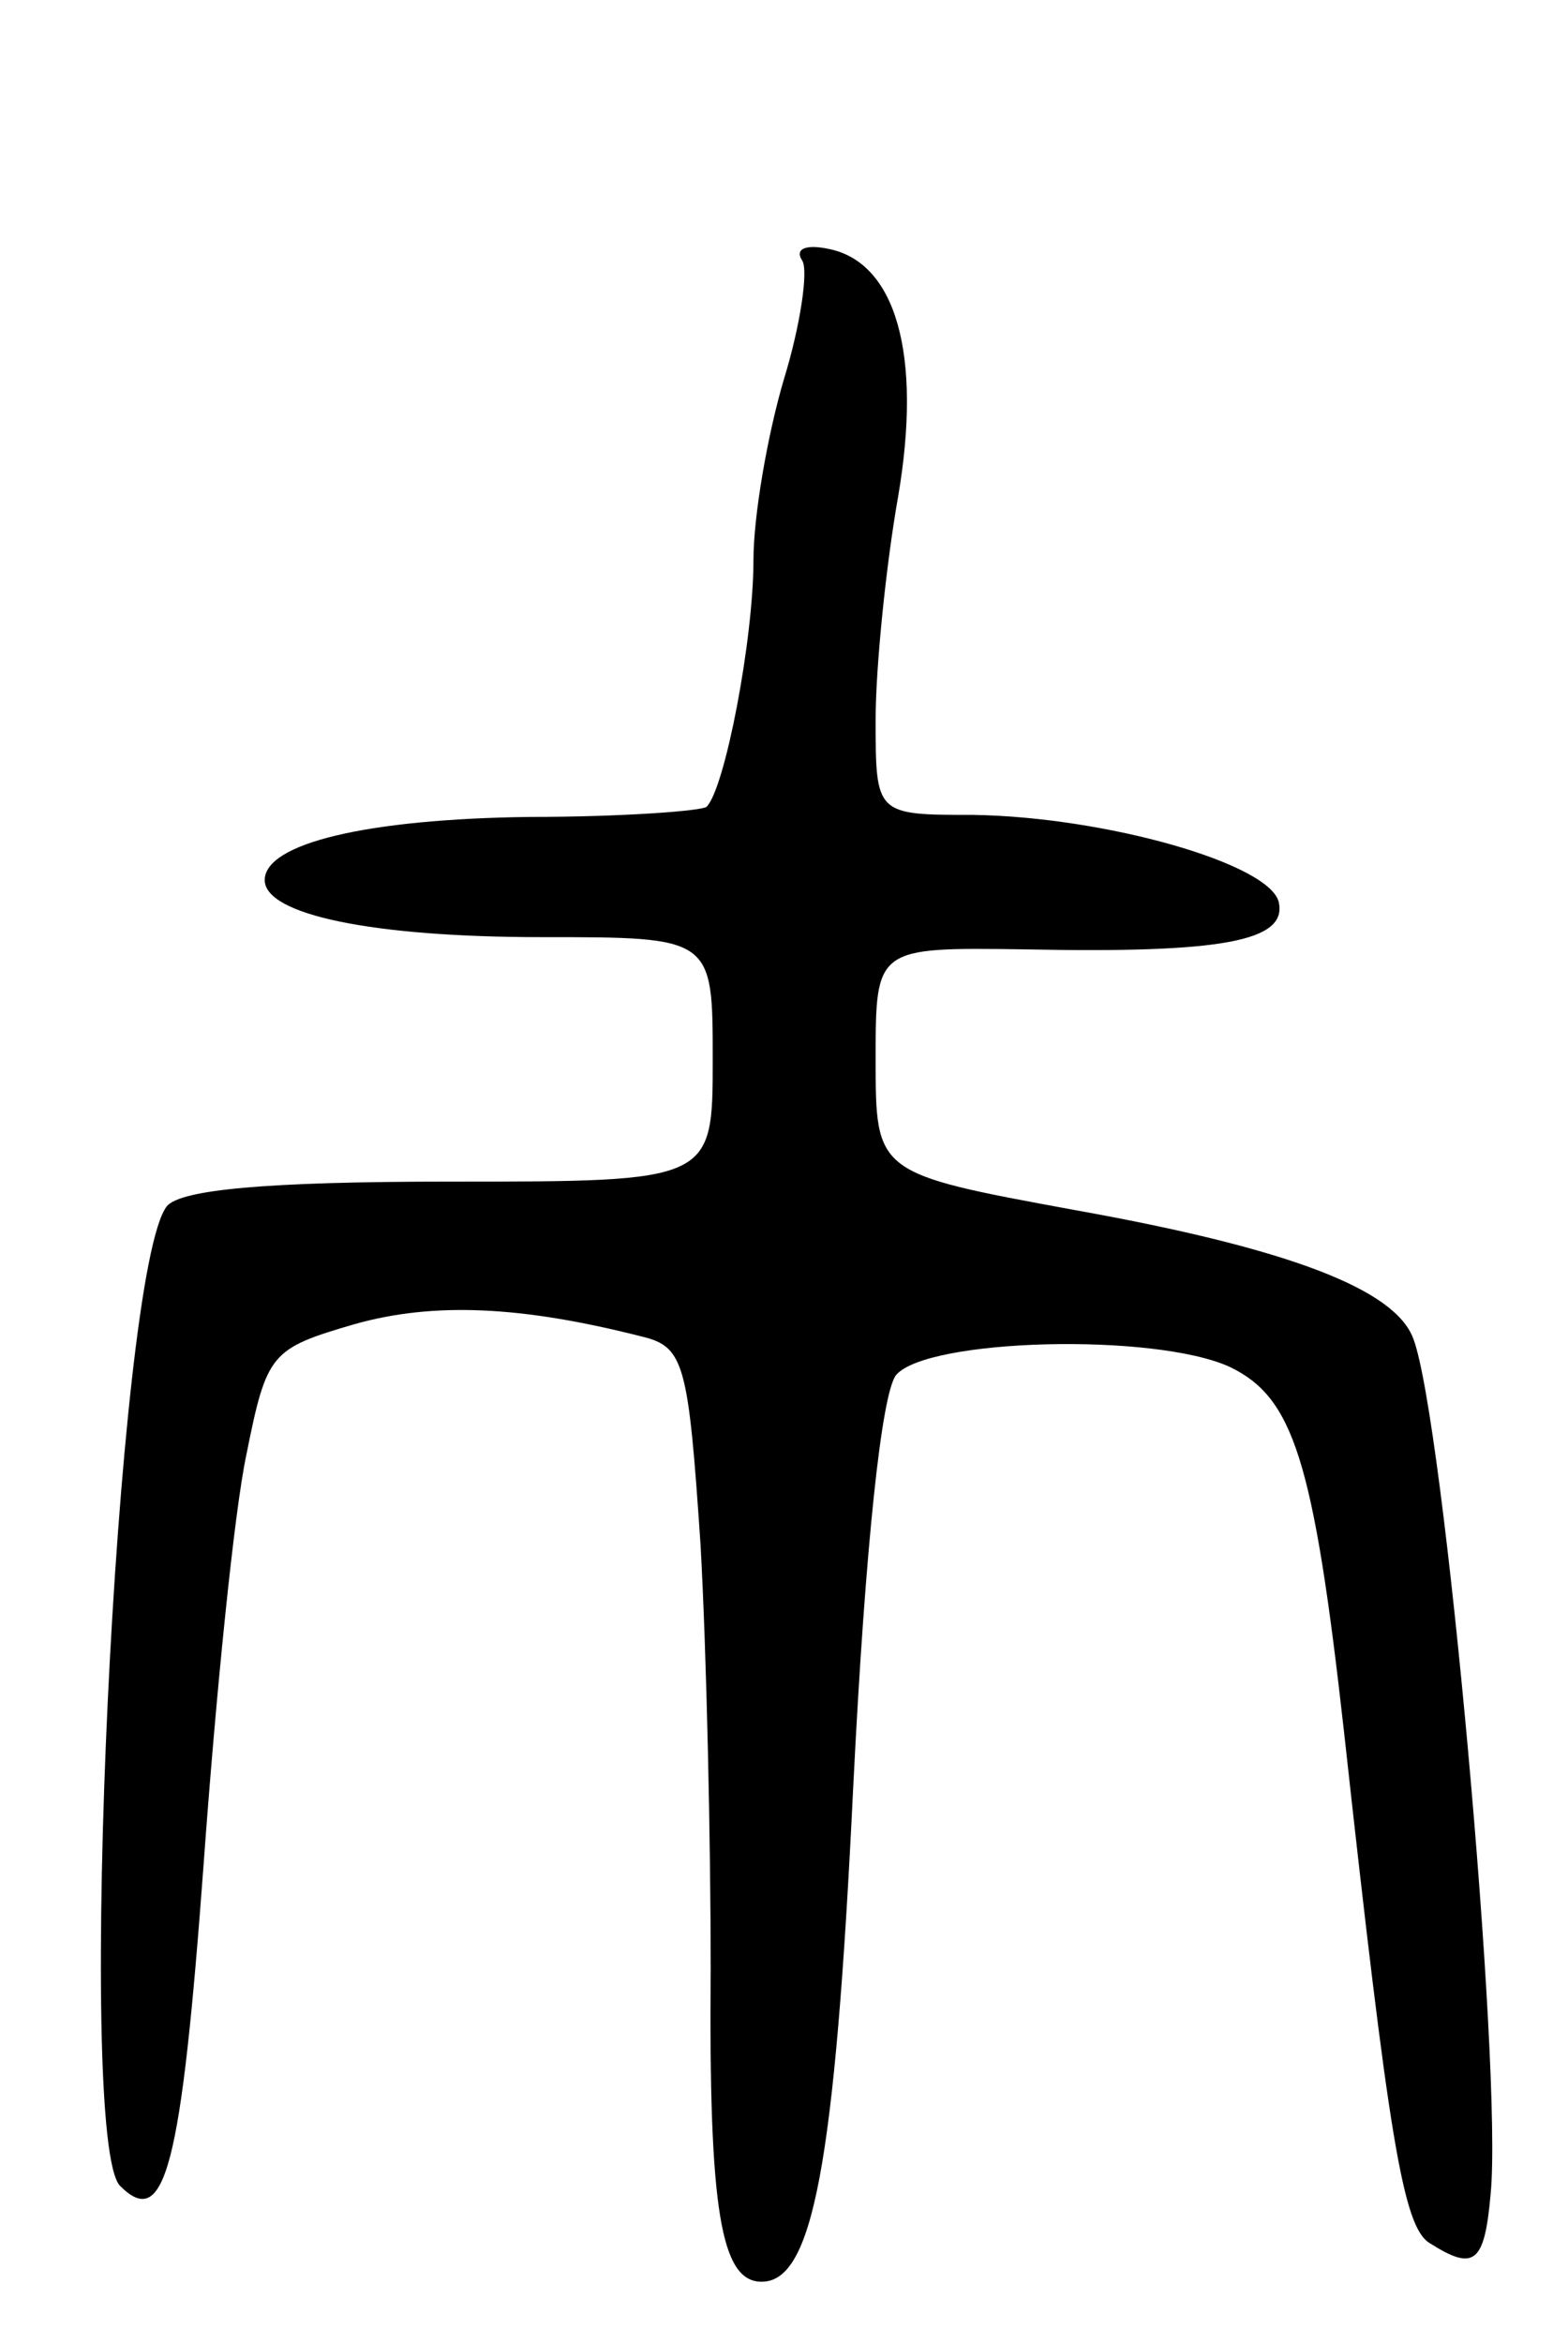 <svg version="1.0" xmlns="http://www.w3.org/2000/svg"
 width="77pt" height="115pt" viewBox="0 0 77 115"
 preserveAspectRatio="xMidYMid meet">
<g transform="translate(0,115) scale(0.1,-0.1)"
fill="#000000" stroke="none">
<path d="M394 1022 c3 -5 -1 -32 -9 -58 -8 -27 -15 -67 -15 -89 0 -39 -14
-112 -23 -121 -2 -2 -41 -5 -87 -5 -80 -1 -130 -13 -130 -31 0 -17 53 -28 136
-28 84 0 84 0 84 -60 0 -60 0 -60 -129 -60 -91 0 -132 -4 -139 -12 -25 -31
-45 -459 -23 -481 22 -22 30 9 41 158 6 83 15 173 21 201 10 50 12 52 53 64
39 11 82 9 141 -6 21 -5 23 -13 29 -102 3 -53 5 -147 5 -208 -1 -119 5 -154
25 -154 25 0 36 56 45 243 6 120 14 193 21 202 15 18 127 21 164 4 31 -15 41
-45 56 -179 22 -200 29 -243 42 -251 22 -14 27 -10 30 24 6 61 -23 381 -38
420 -9 24 -60 44 -166 63 -98 18 -98 18 -98 74 0 55 0 55 73 54 97 -2 129 4
125 23 -4 19 -85 42 -150 43 -48 0 -48 0 -48 47 0 25 5 75 11 109 12 70 -1
116 -35 122 -10 2 -16 0 -12 -6z"/>
</g>
</svg>
